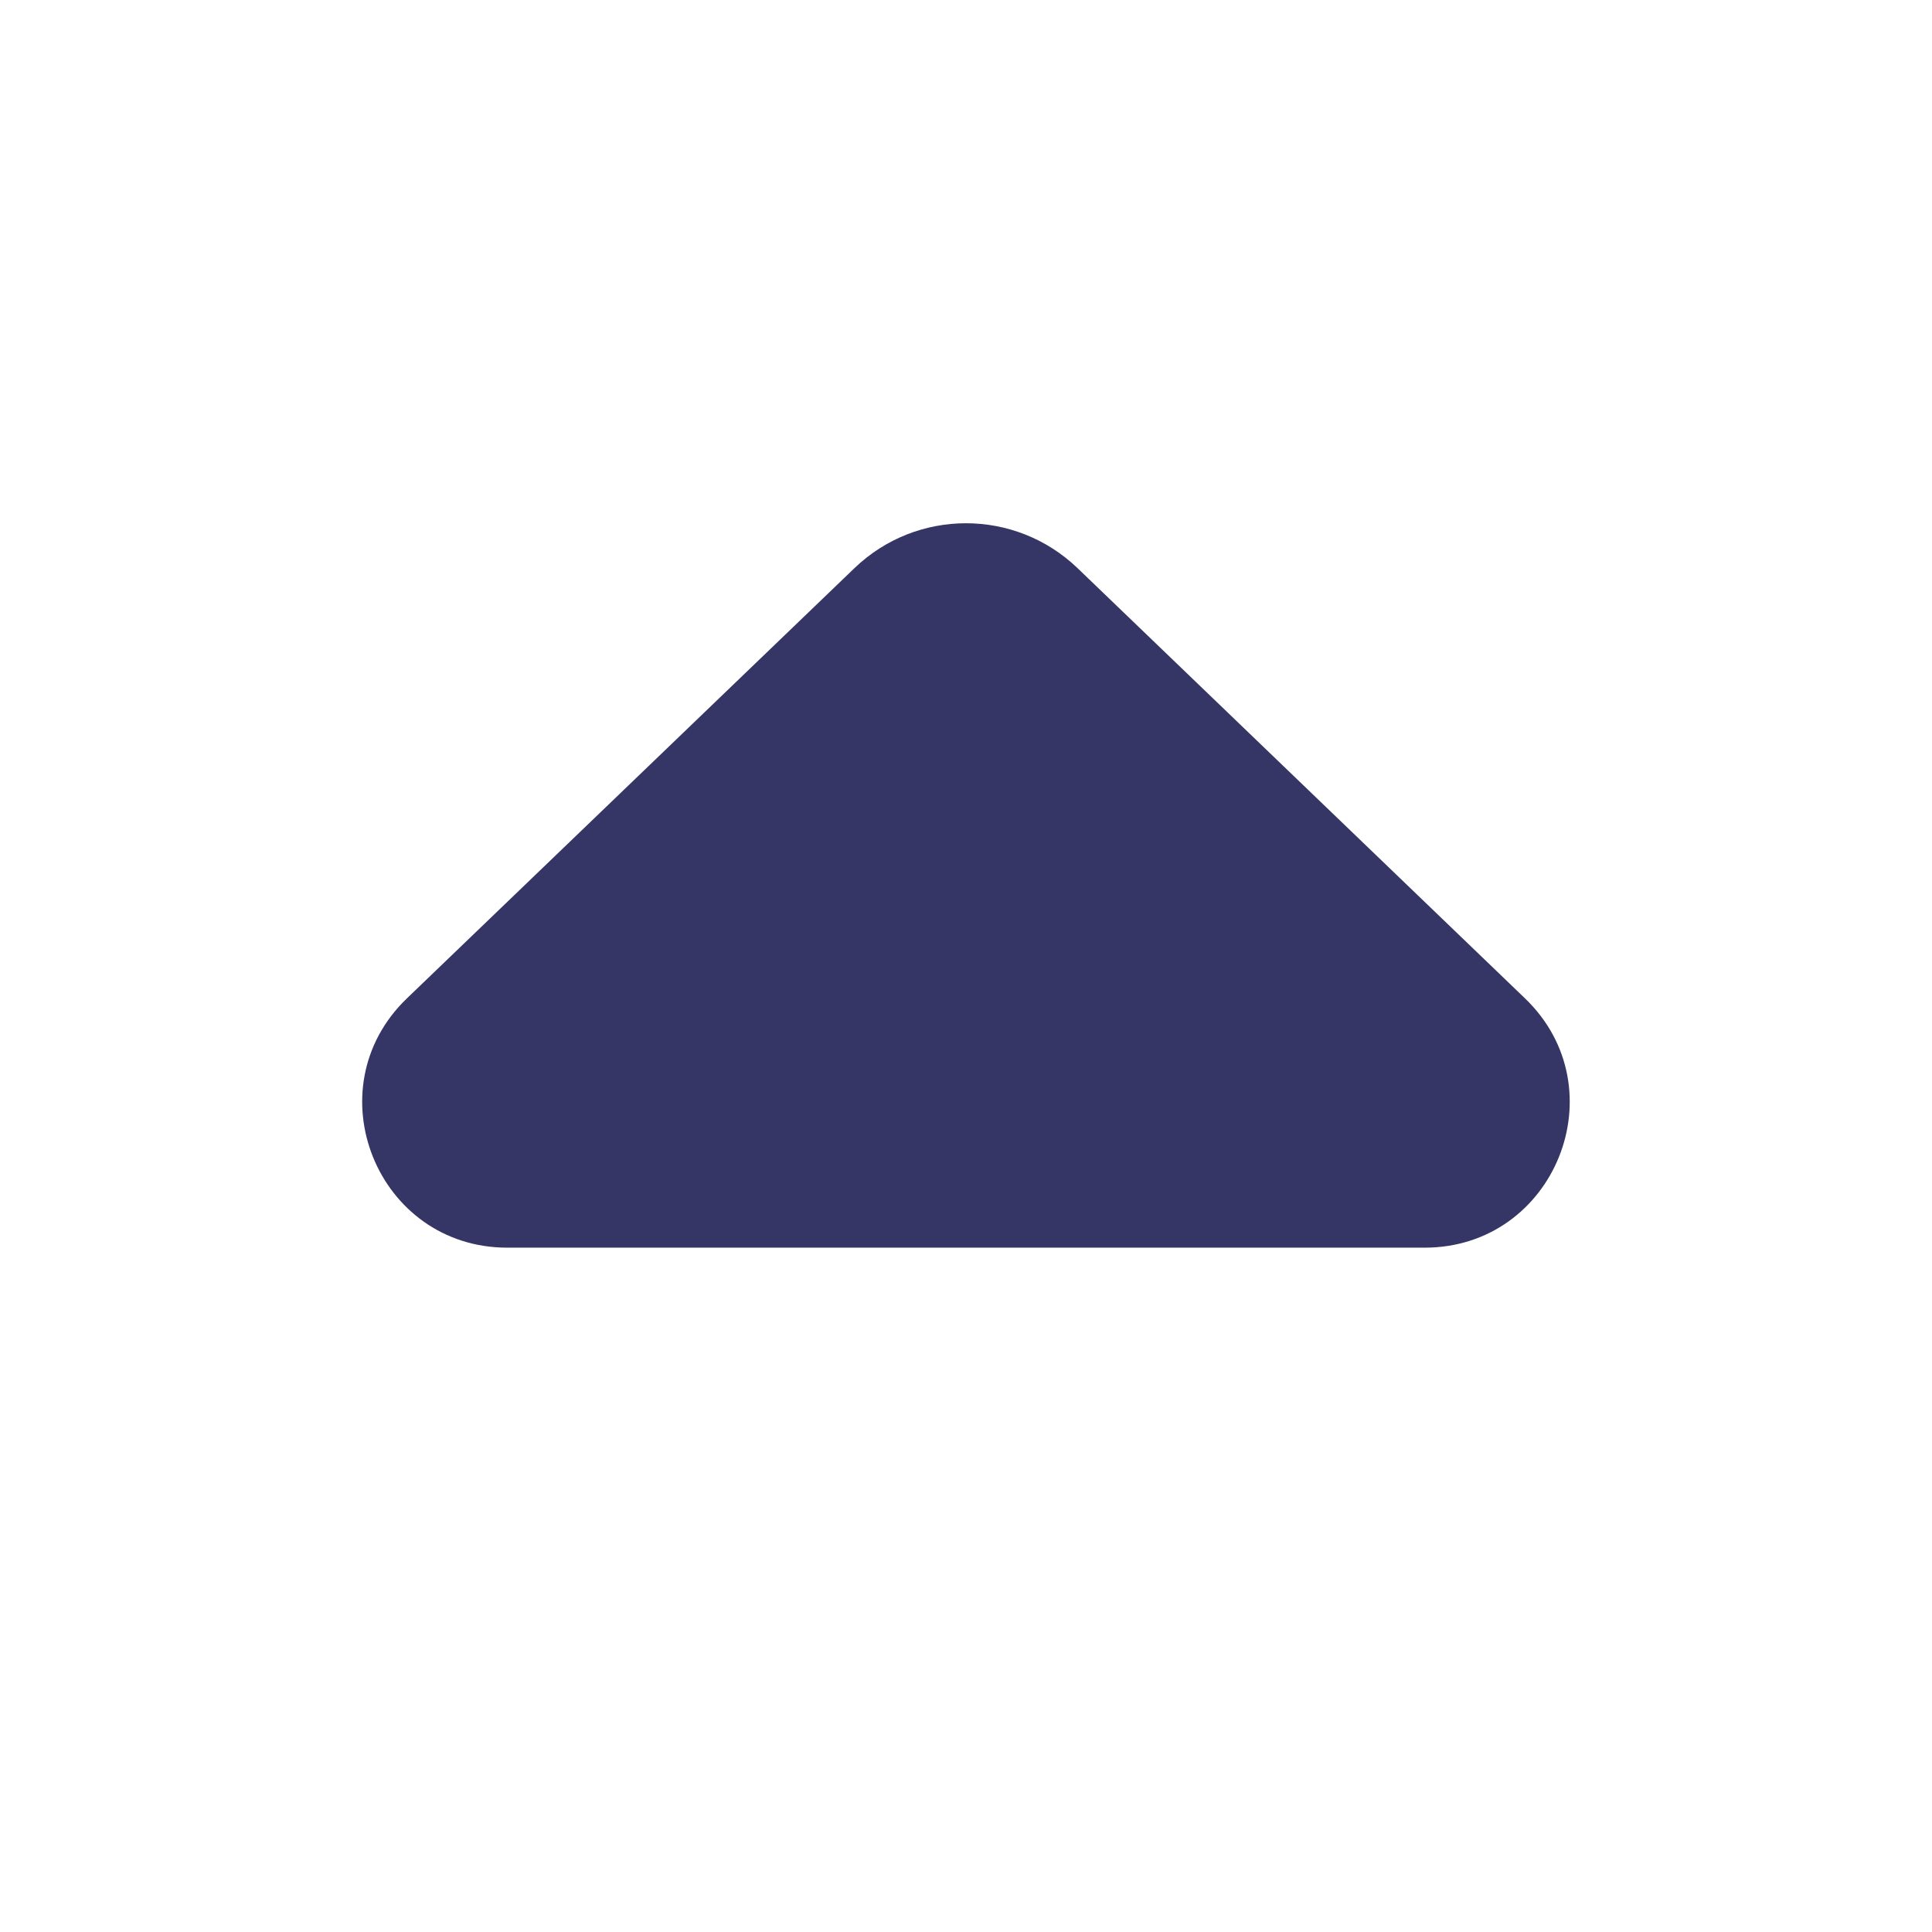<svg width="24" height="24" viewBox="0 0 24 24" fill="none" xmlns="http://www.w3.org/2000/svg">
<path d="M13.386 7.058C12.611 6.314 11.388 6.314 10.614 7.058L5.055 12.402C3.887 13.525 4.682 15.499 6.303 15.499L17.697 15.499C19.317 15.499 20.112 13.525 18.944 12.402L13.386 7.058Z" fill="#353566"/>
</svg>
